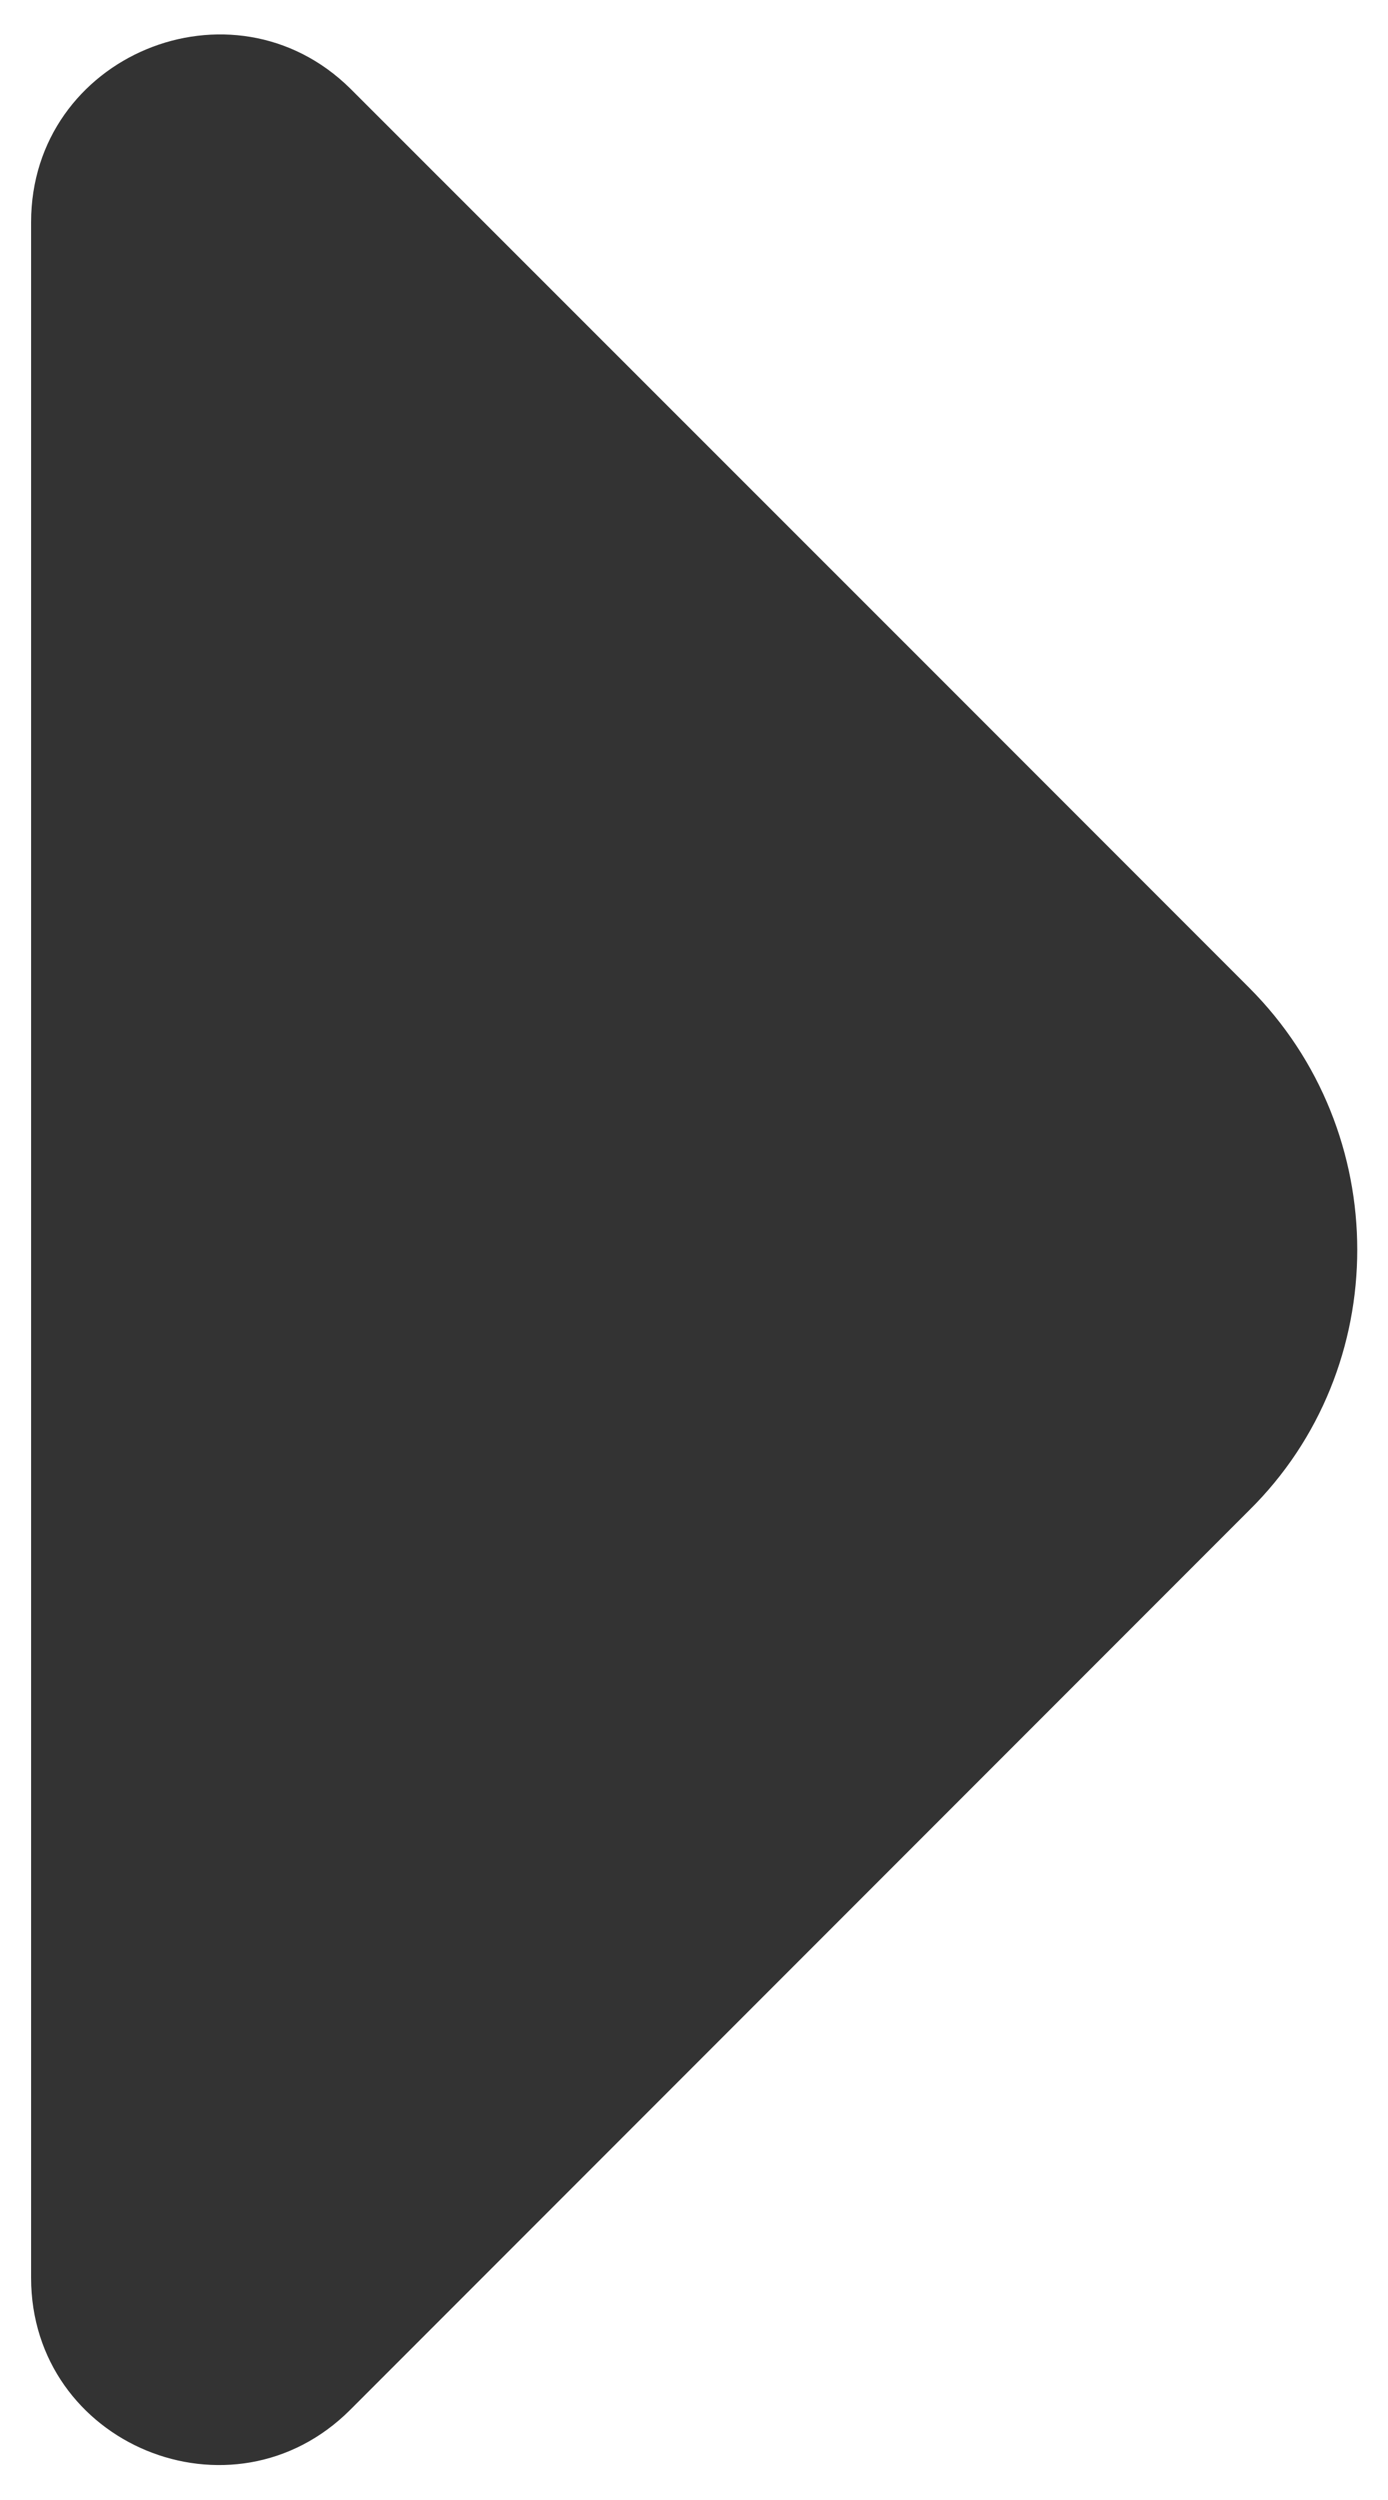 <svg width="5" height="9" viewBox="0 0 5 9" fill="none" xmlns="http://www.w3.org/2000/svg">
<path d="M4.5 3.556L3.269 2.325L1.262 0.319C0.837 -0.1 0.112 0.2 0.112 0.8V4.694V8.2C0.112 8.8 0.837 9.1 1.262 8.675L4.5 5.437C5.019 4.925 5.019 4.075 4.5 3.556Z" fill="#333333"/>
</svg>
